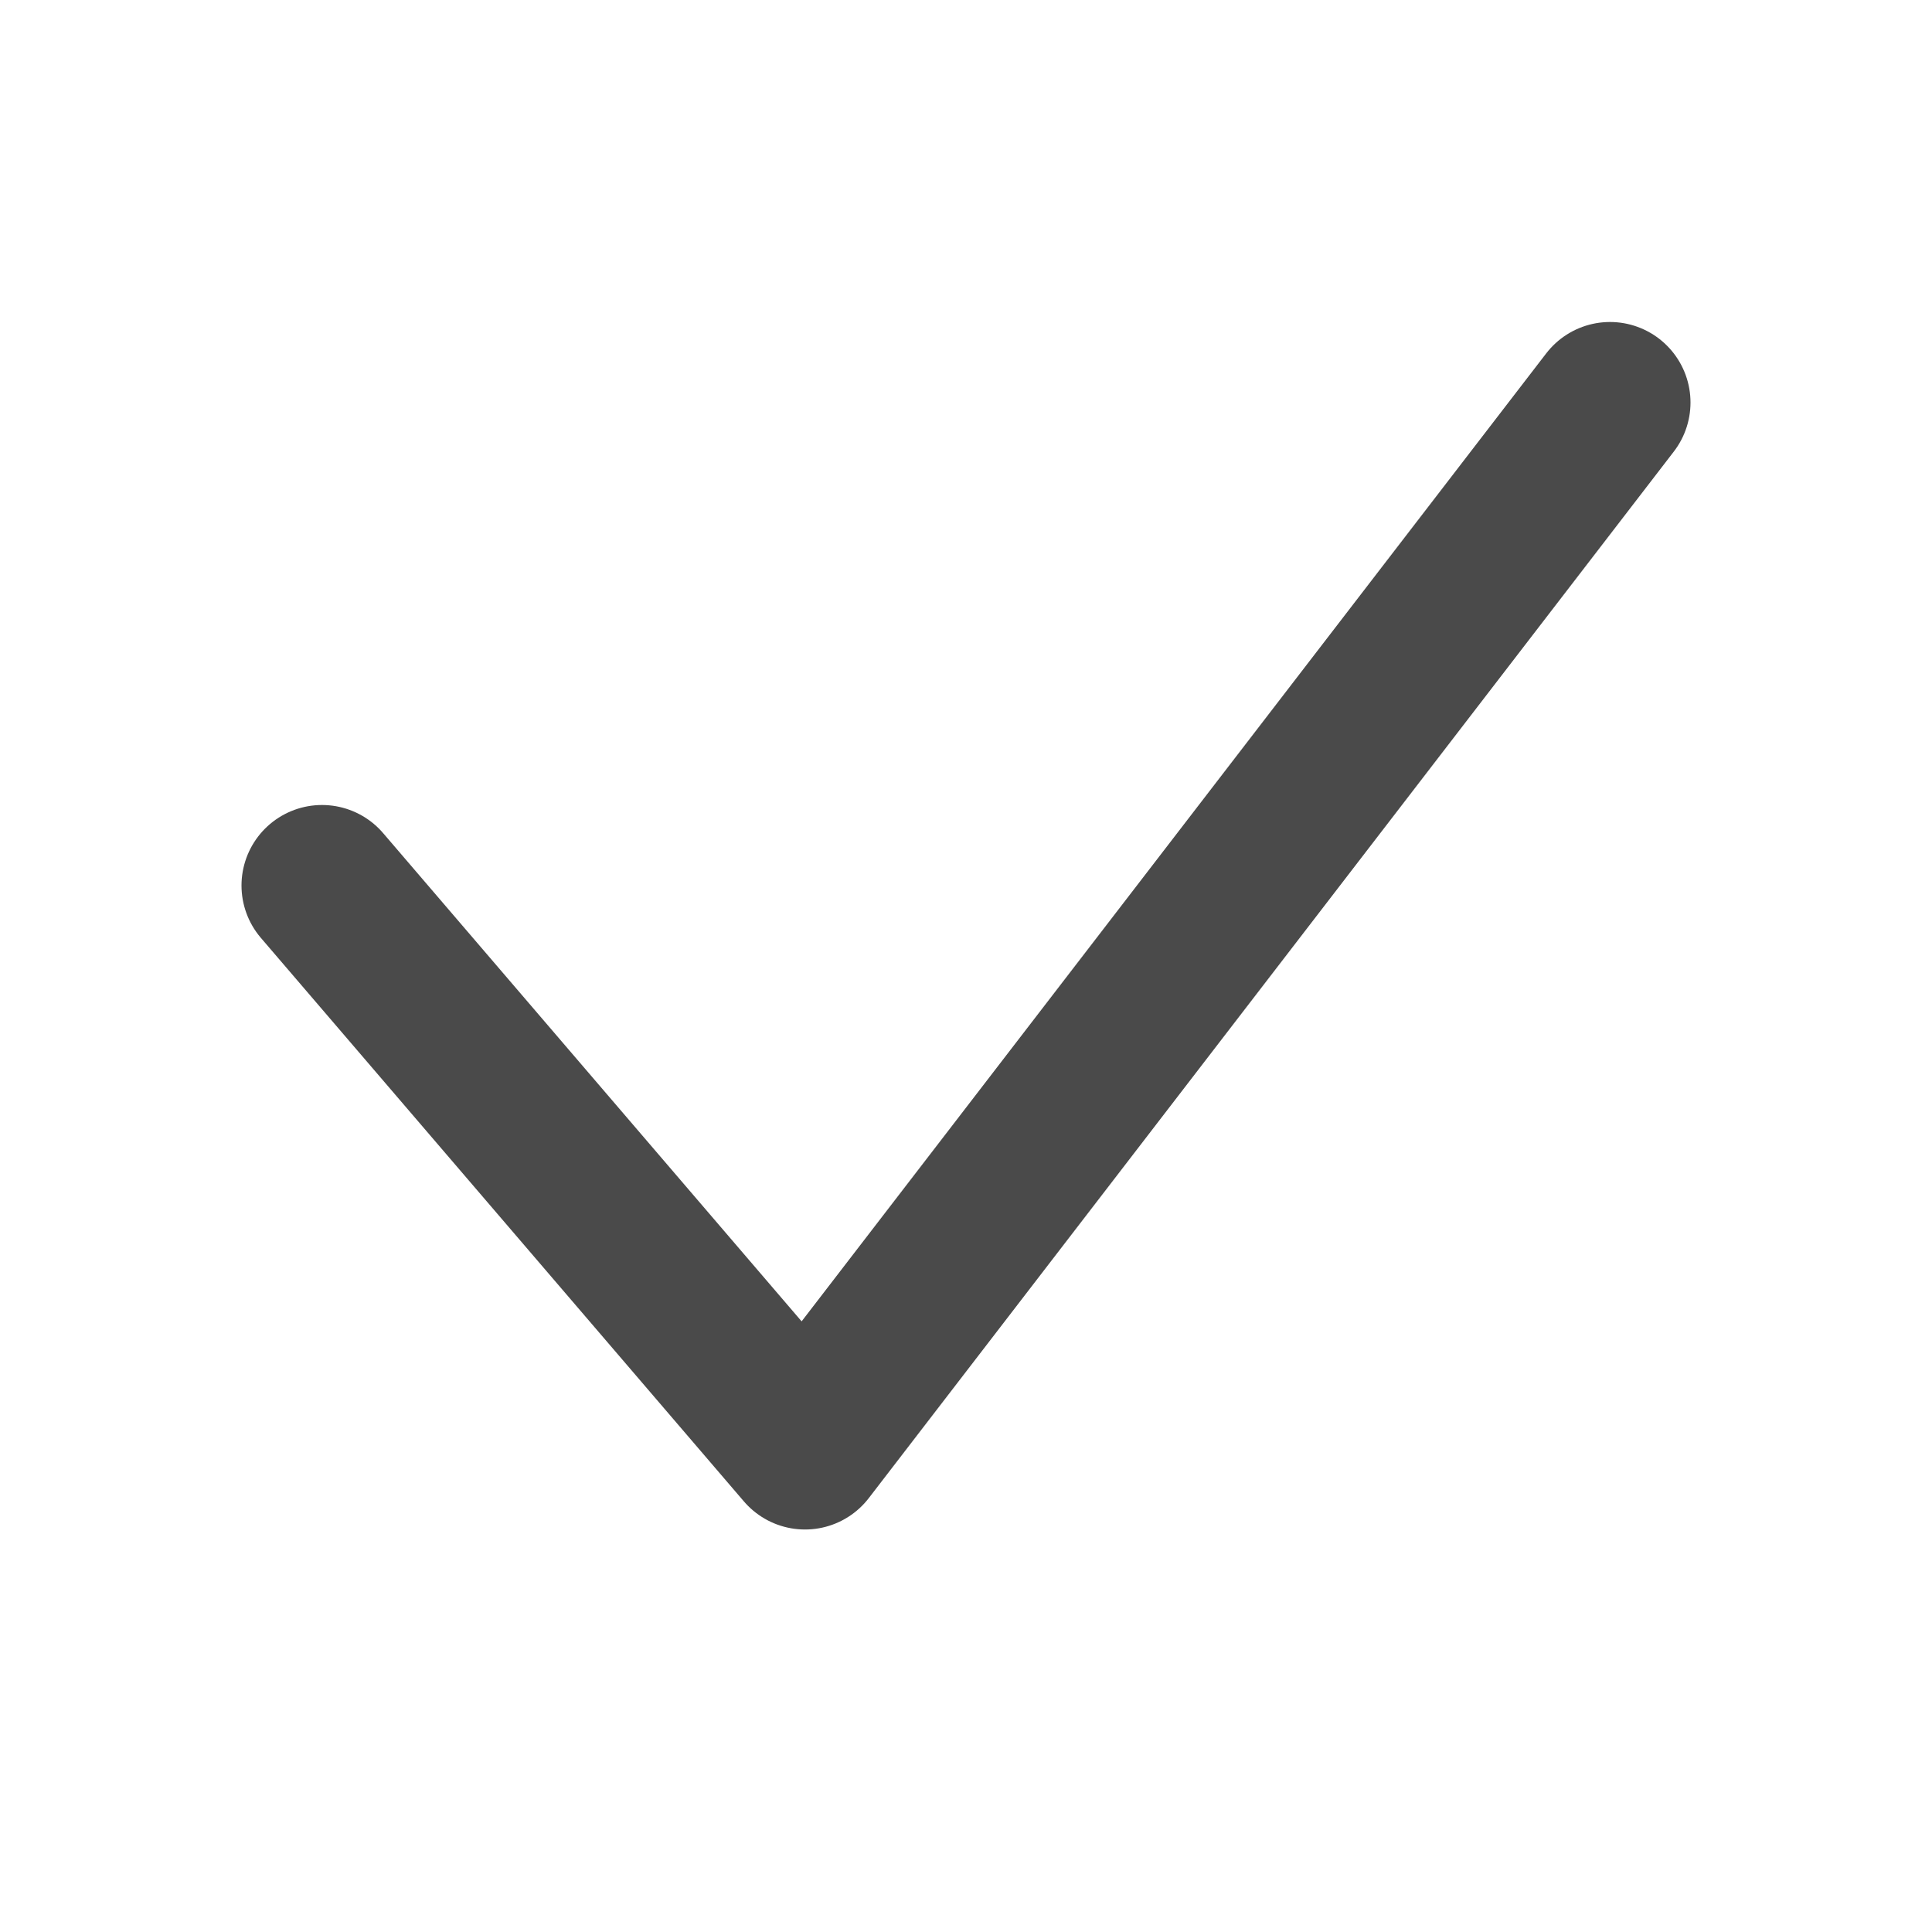 <svg width="24" height="24" viewBox="0 0 24 24" fill="none" xmlns="http://www.w3.org/2000/svg">
<path d="M20 5L10 18L4 11" stroke="#4A4A4A" stroke-width="2" stroke-linecap="round" stroke-linejoin="round"/>
</svg>
